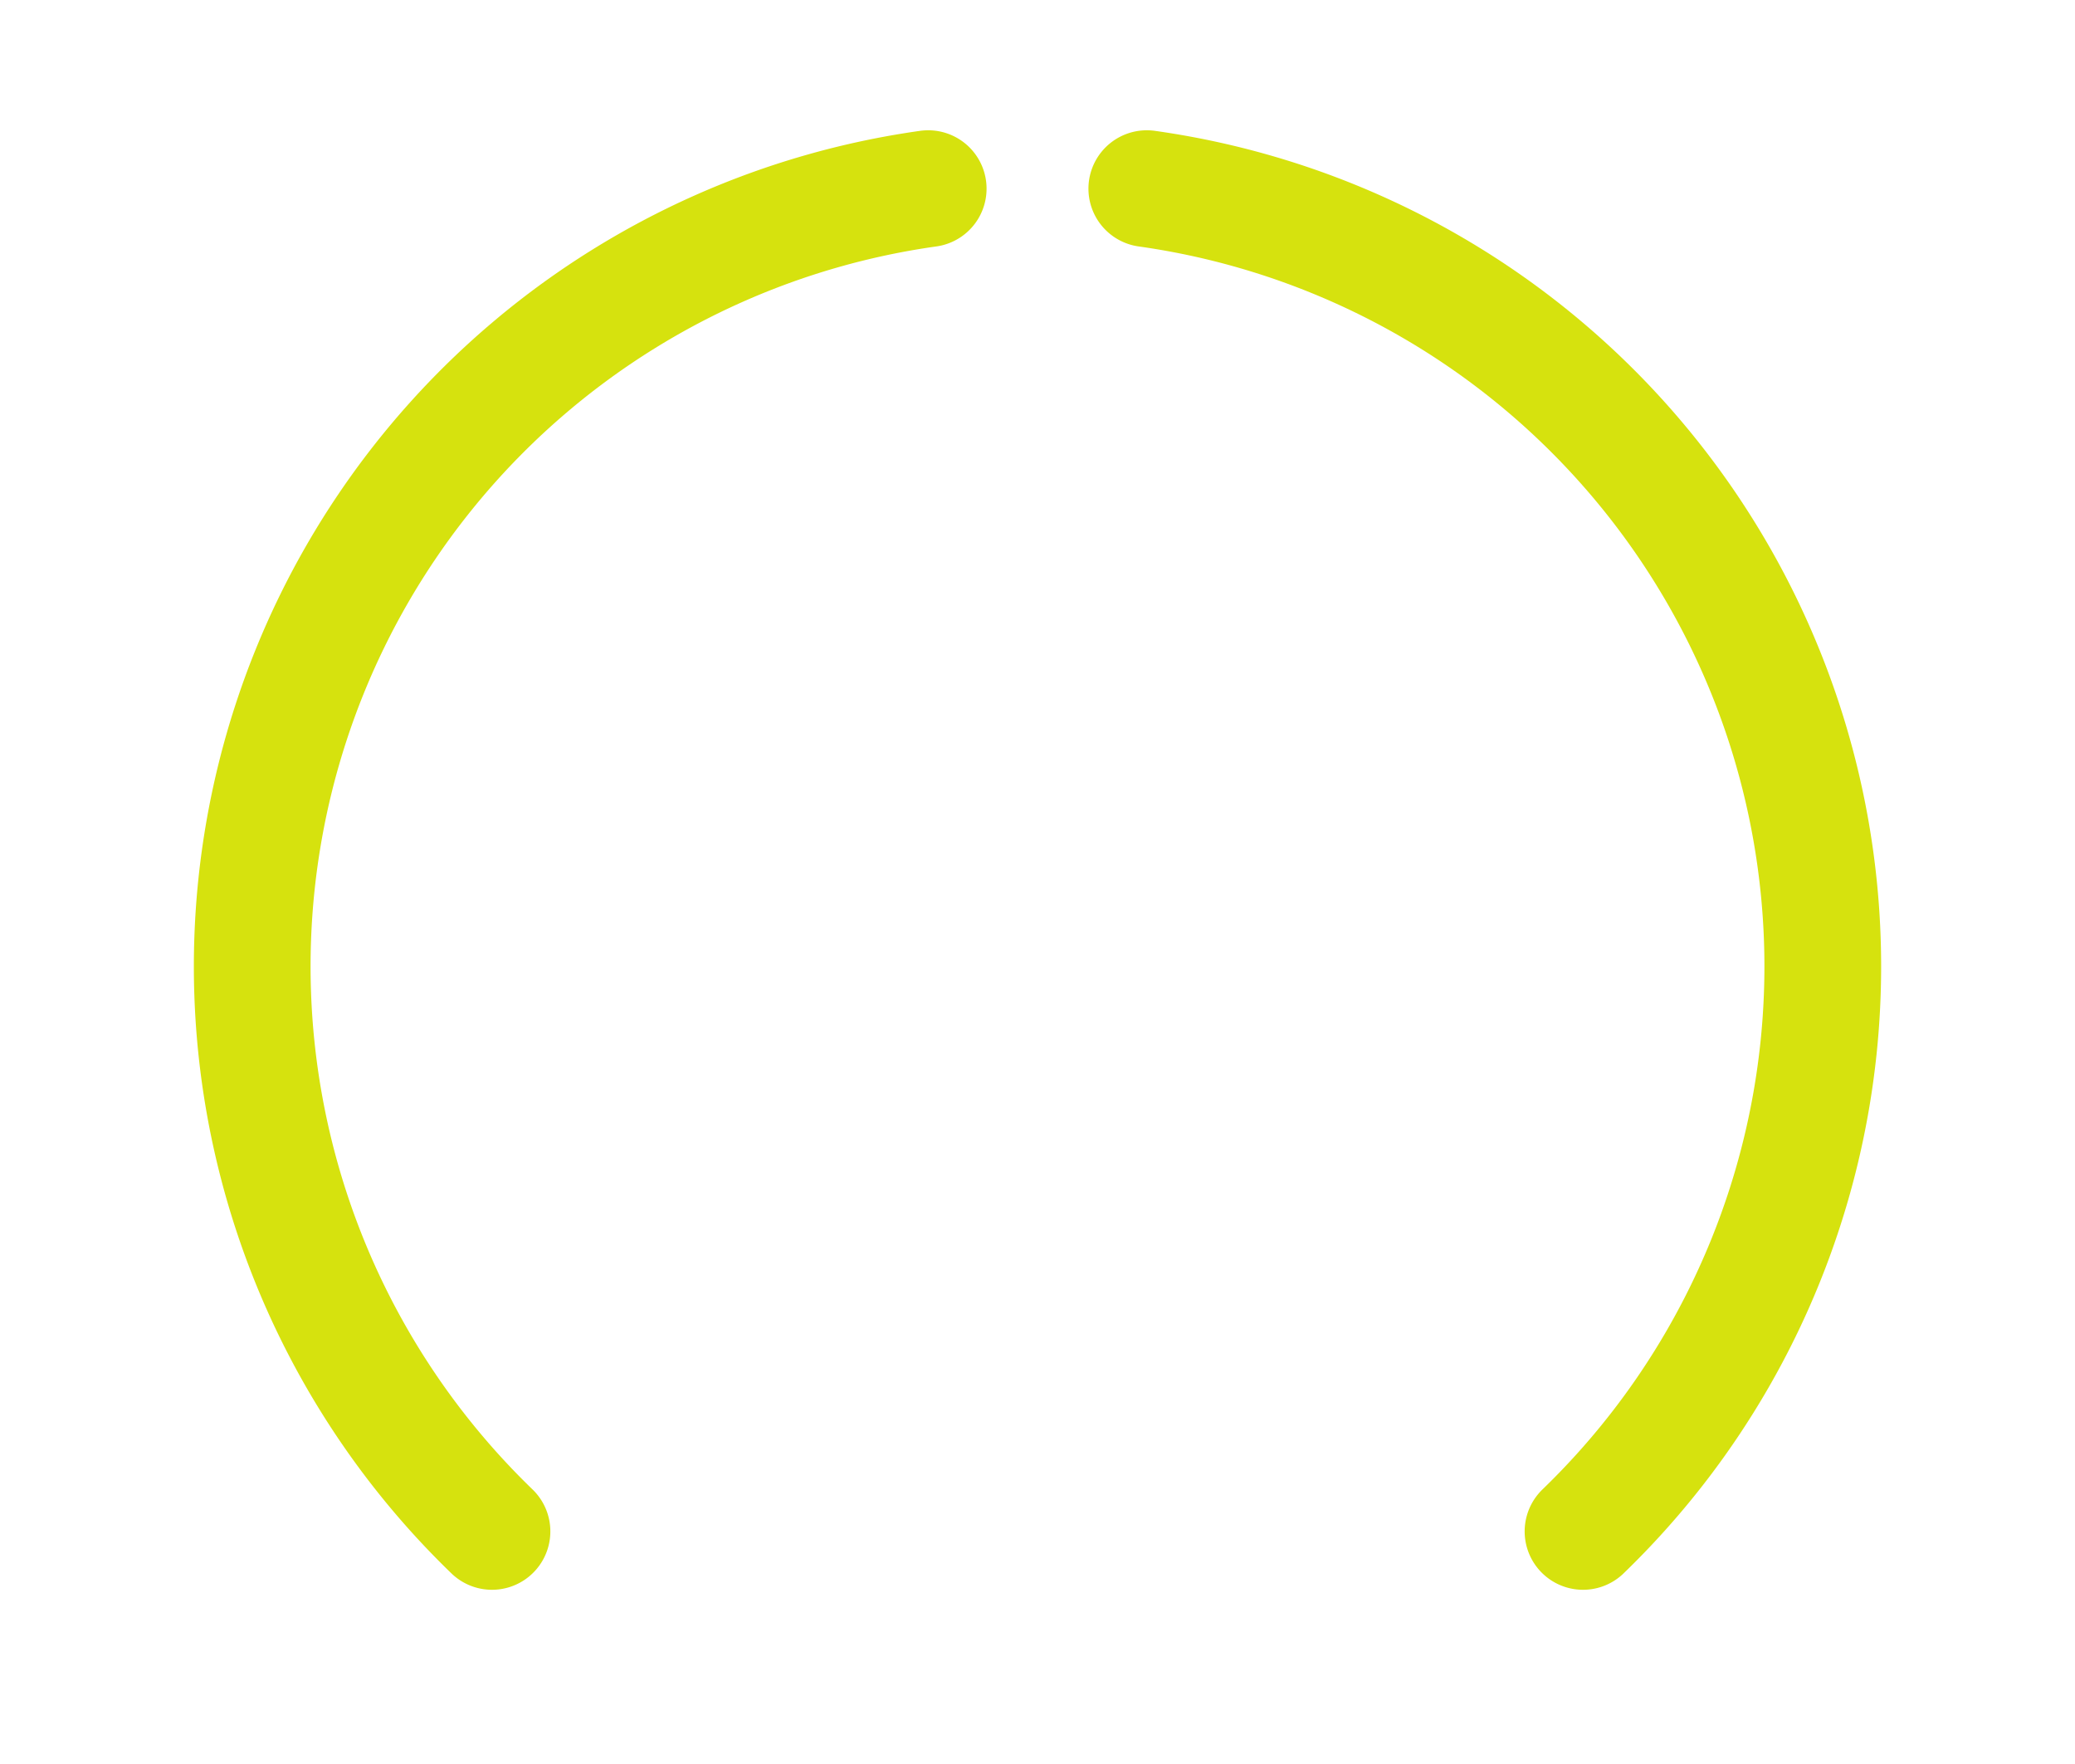 <svg xmlns="http://www.w3.org/2000/svg" id="svg2" width="40" height="34" version="1.1"><ellipse id="path4202" cx="-13.524" cy=".458" stroke-width="0" color="#000" opacity="0" rx="2.588" ry="2.49"/><path id="path4981" fill="none" stroke="#d6e20e" stroke-linecap="round" stroke-linejoin="round" stroke-width="2.25" d="m22.107 3.636a15.139 15.139 0 0 1 8.409 25.881" color="#000"/><path id="path4981-5" fill="none" stroke="#d6e20e" stroke-linecap="round" stroke-linejoin="round" stroke-width="2.25" d="m9.484 29.517a15.139 15.139 0 0 1 8.409-25.881" color="#000"/></svg>
